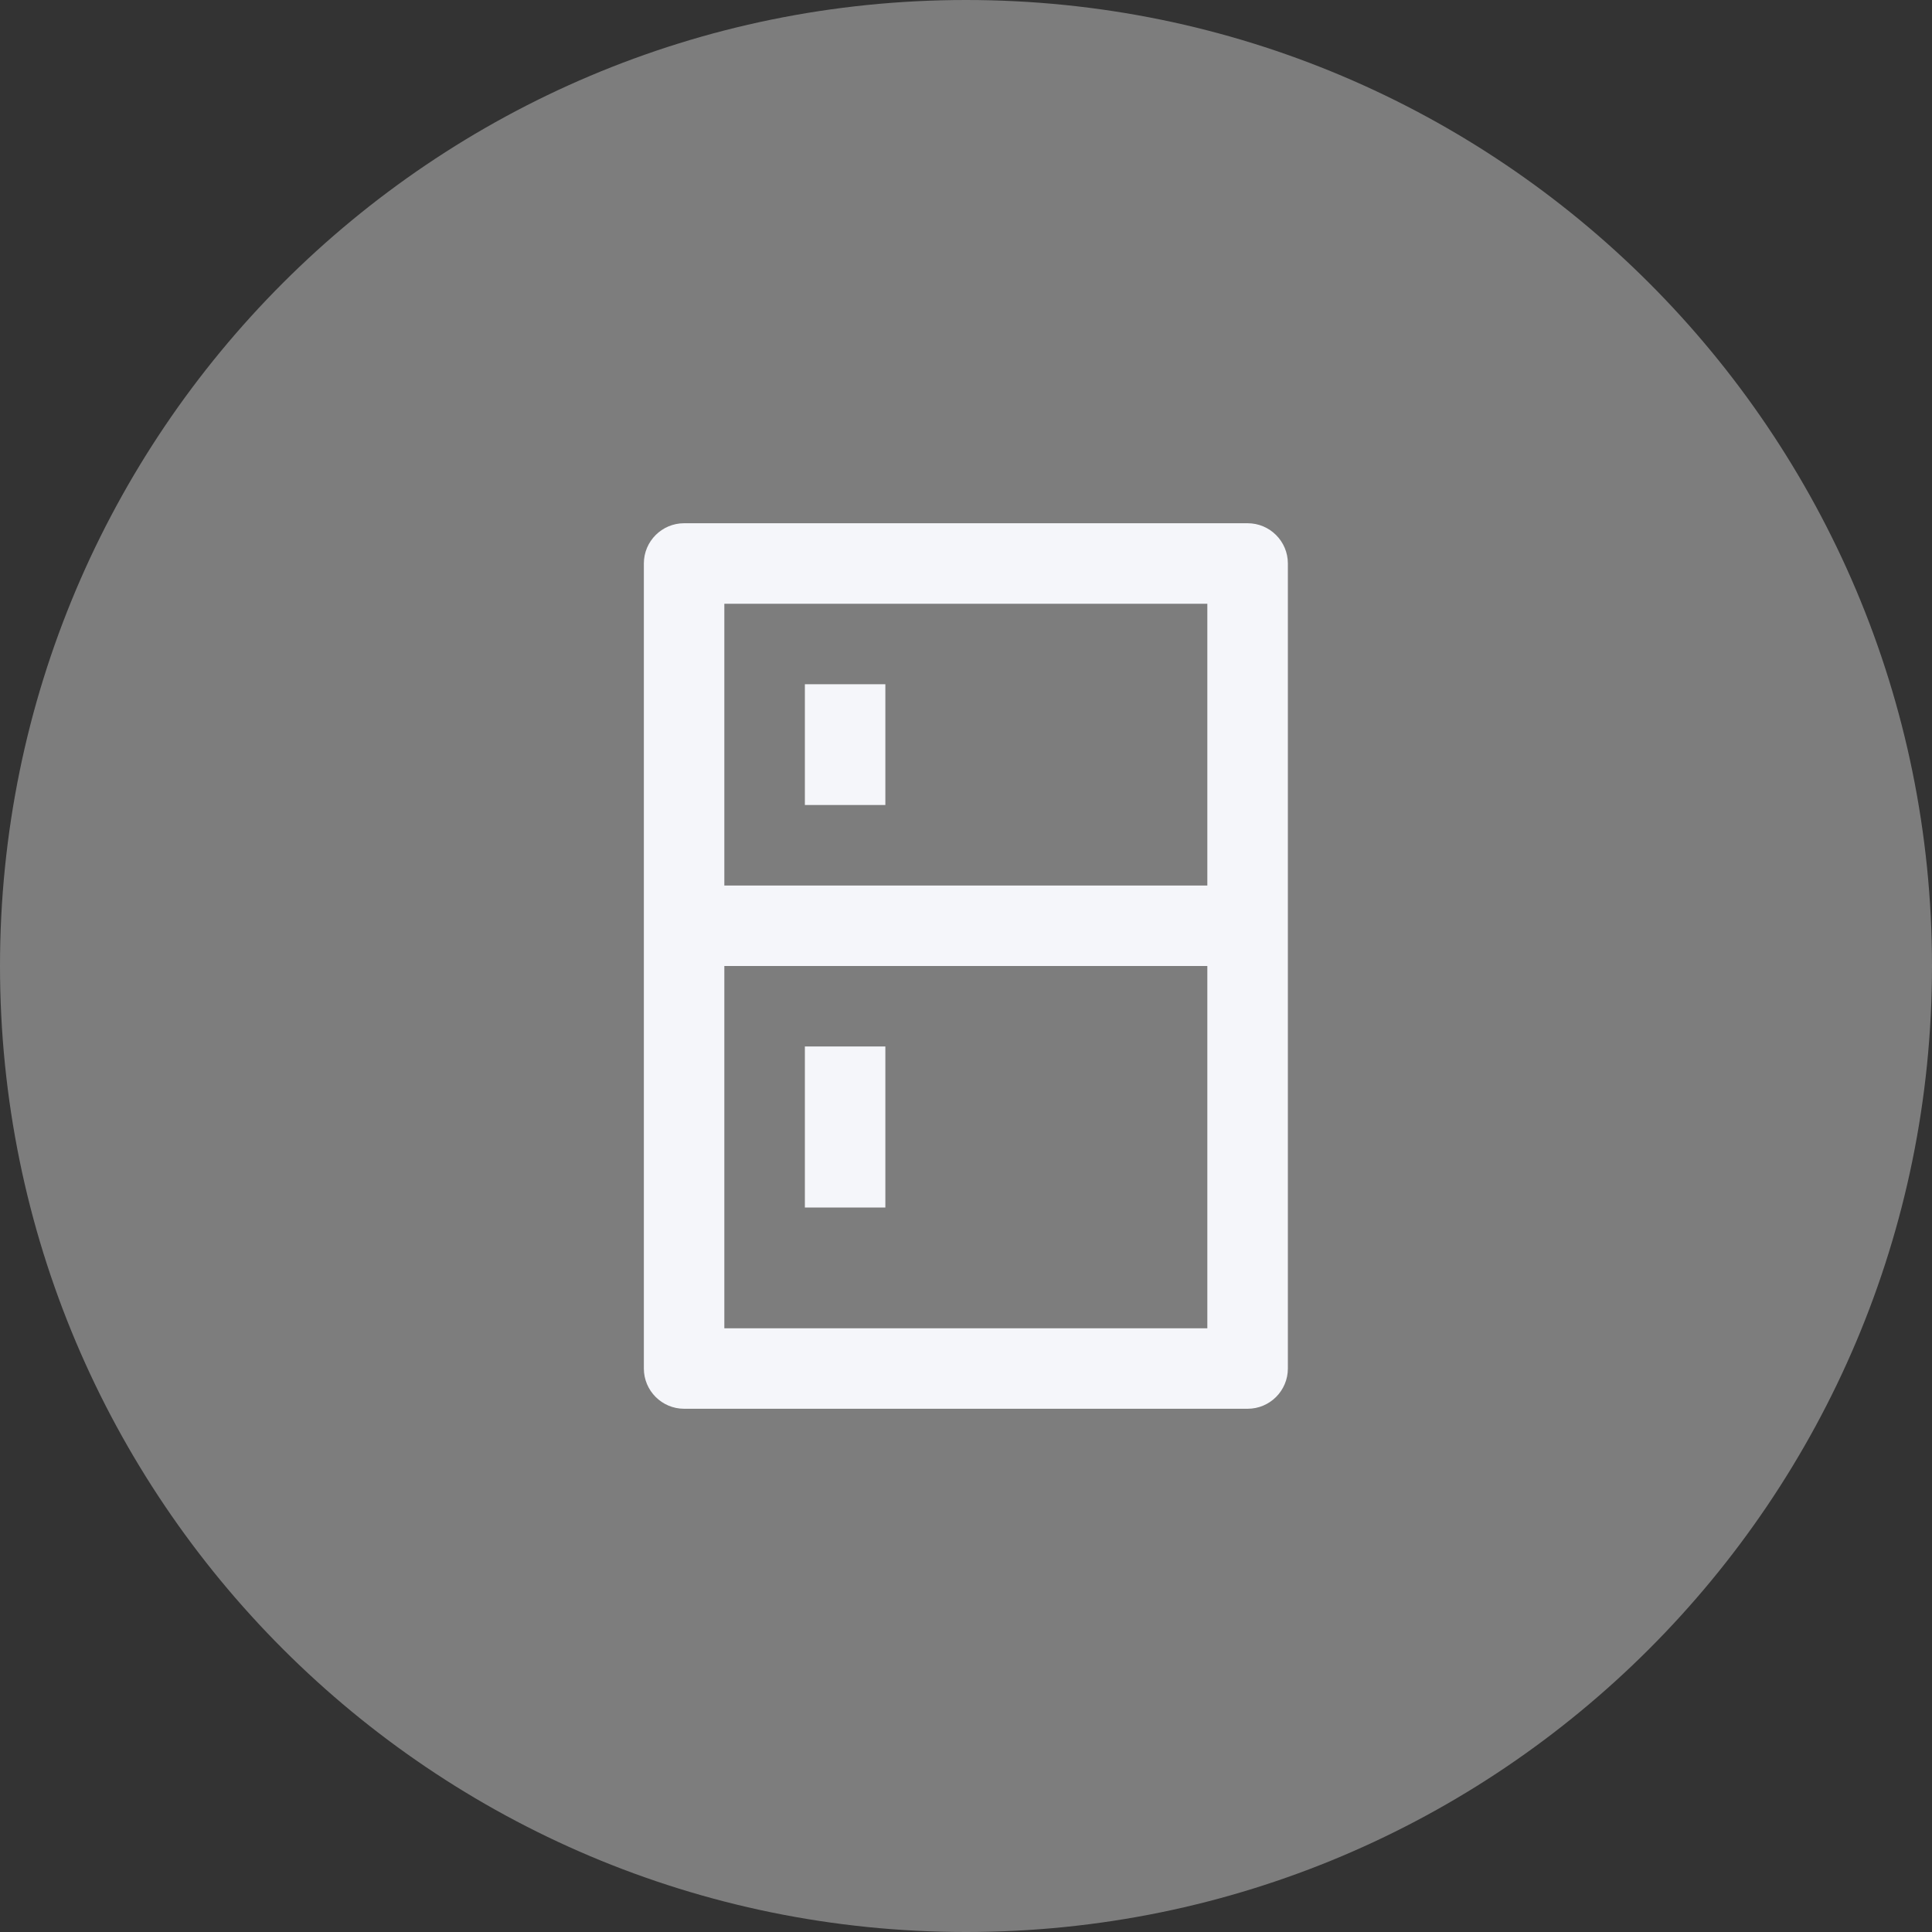 <svg width="35" height="35" viewBox="0 0 35 35" fill="none" xmlns="http://www.w3.org/2000/svg">
<rect x="0" y="0" width="35" height="35" fill="#333333" stroke="none"/>
<path d="M0 17.5C0 7.835 7.835 0 17.5 0C27.165 0 35 7.835 35 17.5C35 27.165 27.165 35 17.5 35C7.835 35 0 27.165 0 17.5Z" fill="#7D7D7D"/>
<path d="M22.602 9.479C23.004 9.479 23.331 9.806 23.331 10.208V24.792C23.331 25.194 23.004 25.521 22.602 25.521H12.393C11.991 25.521 11.664 25.194 11.664 24.792V10.208C11.664 9.806 11.991 9.479 12.393 9.479H22.602ZM21.872 17.5H13.122V24.063H21.872V17.5ZM16.039 18.958V21.875H14.581V18.958H16.039ZM21.872 10.938H13.122V16.042H21.872V10.938ZM16.039 12.396V14.583H14.581V12.396H16.039Z" fill="#F5F6FA"/>
</svg>
